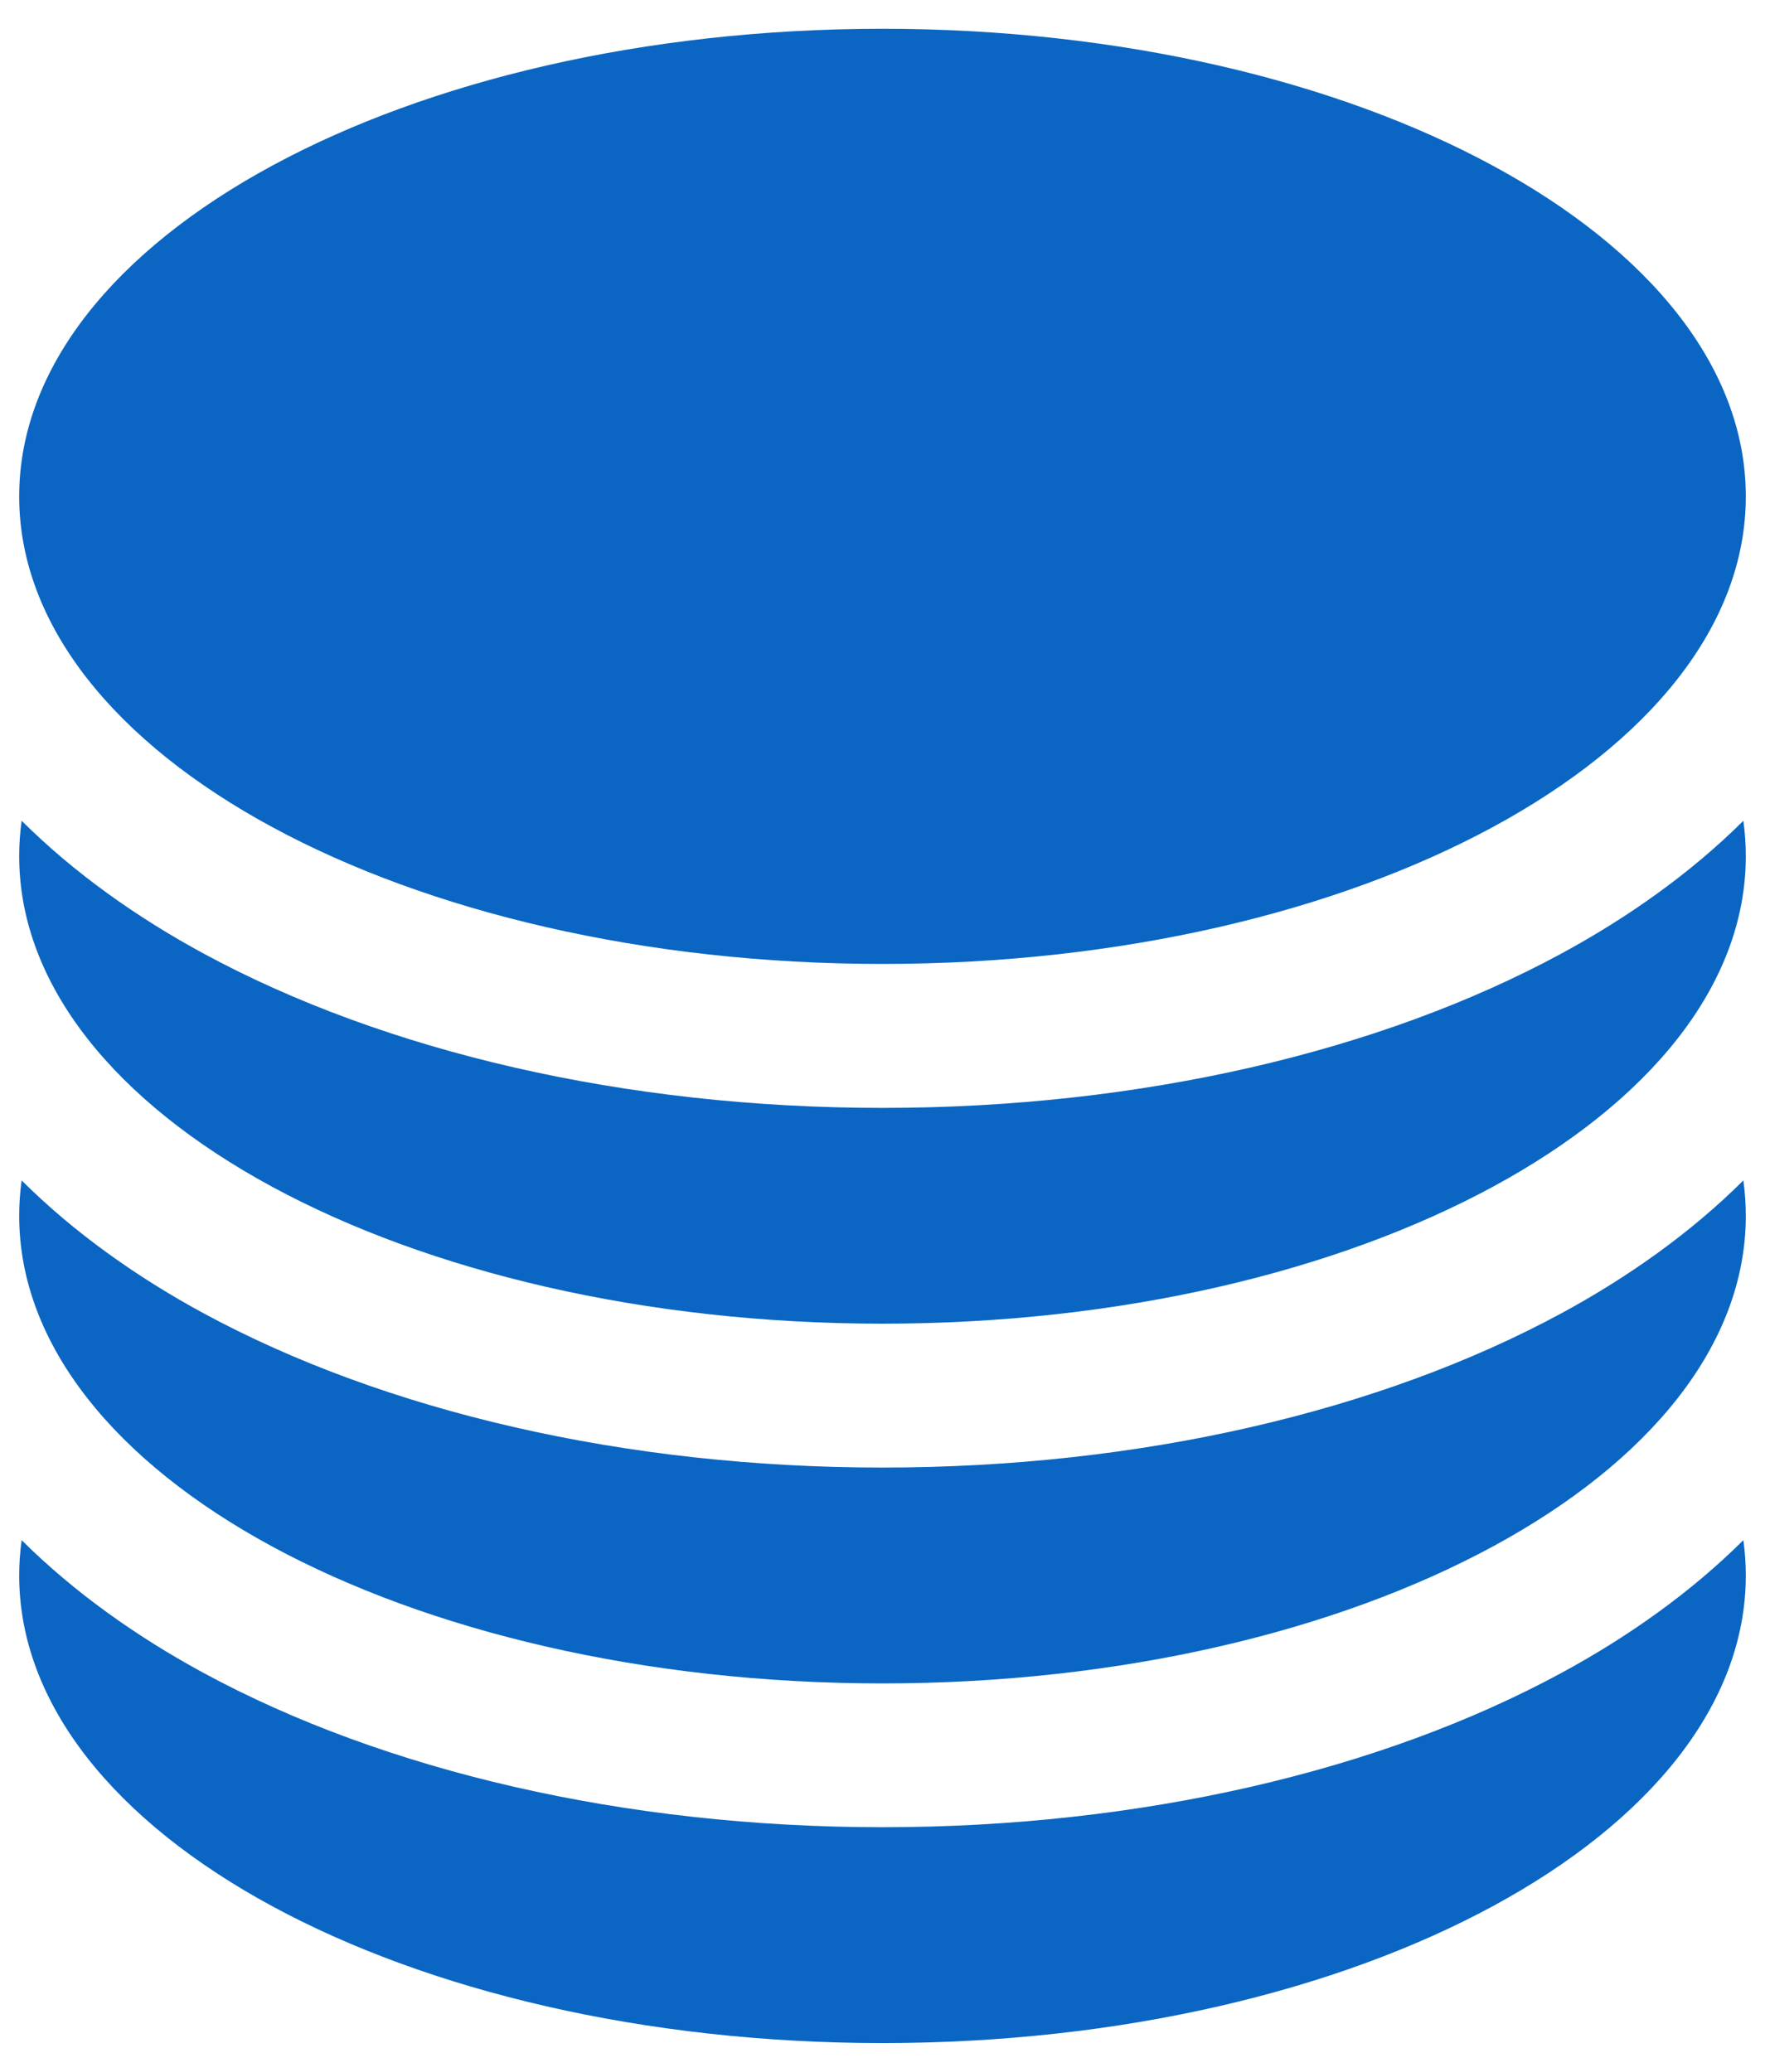 <svg width="23" height="27" viewBox="0 0 23 27" fill="none" xmlns="http://www.w3.org/2000/svg">
<path d="M22.75 6.469C22.75 9.834 17.713 12.562 11.5 12.562C5.287 12.562 0.25 9.834 0.25 6.469C0.25 3.103 5.287 0.375 11.5 0.375C17.713 0.375 22.75 3.103 22.75 6.469Z" fill="#0A66C2"/>
<path d="M11.5 14.438C14.857 14.438 17.988 13.705 20.348 12.426C21.21 11.959 22.031 11.38 22.718 10.696C22.739 10.848 22.75 11.001 22.75 11.156C22.75 14.522 17.713 17.25 11.5 17.25C5.287 17.25 0.25 14.522 0.25 11.156C0.25 11.001 0.261 10.848 0.282 10.696C0.969 11.38 1.79 11.959 2.652 12.426C5.012 13.705 8.144 14.438 11.5 14.438Z" fill="#0A66C2"/>
<path d="M11.5 19.125C14.857 19.125 17.988 18.392 20.348 17.114C21.21 16.647 22.031 16.068 22.718 15.383C22.739 15.535 22.75 15.689 22.75 15.844C22.75 19.209 17.713 21.938 11.5 21.938C5.287 21.938 0.25 19.209 0.25 15.844C0.25 15.689 0.261 15.535 0.282 15.383C0.969 16.068 1.79 16.647 2.652 17.114C5.012 18.392 8.144 19.125 11.5 19.125Z" fill="#0A66C2"/>
<path d="M11.5 23.812C14.857 23.812 17.988 23.08 20.348 21.801C21.21 21.334 22.031 20.755 22.718 20.071C22.739 20.223 22.75 20.376 22.75 20.531C22.75 23.897 17.713 26.625 11.5 26.625C5.287 26.625 0.25 23.897 0.25 20.531C0.25 20.376 0.261 20.223 0.282 20.071C0.969 20.755 1.79 21.334 2.652 21.801C5.012 23.08 8.144 23.812 11.5 23.812Z" fill="#0A66C2"/>
</svg>
